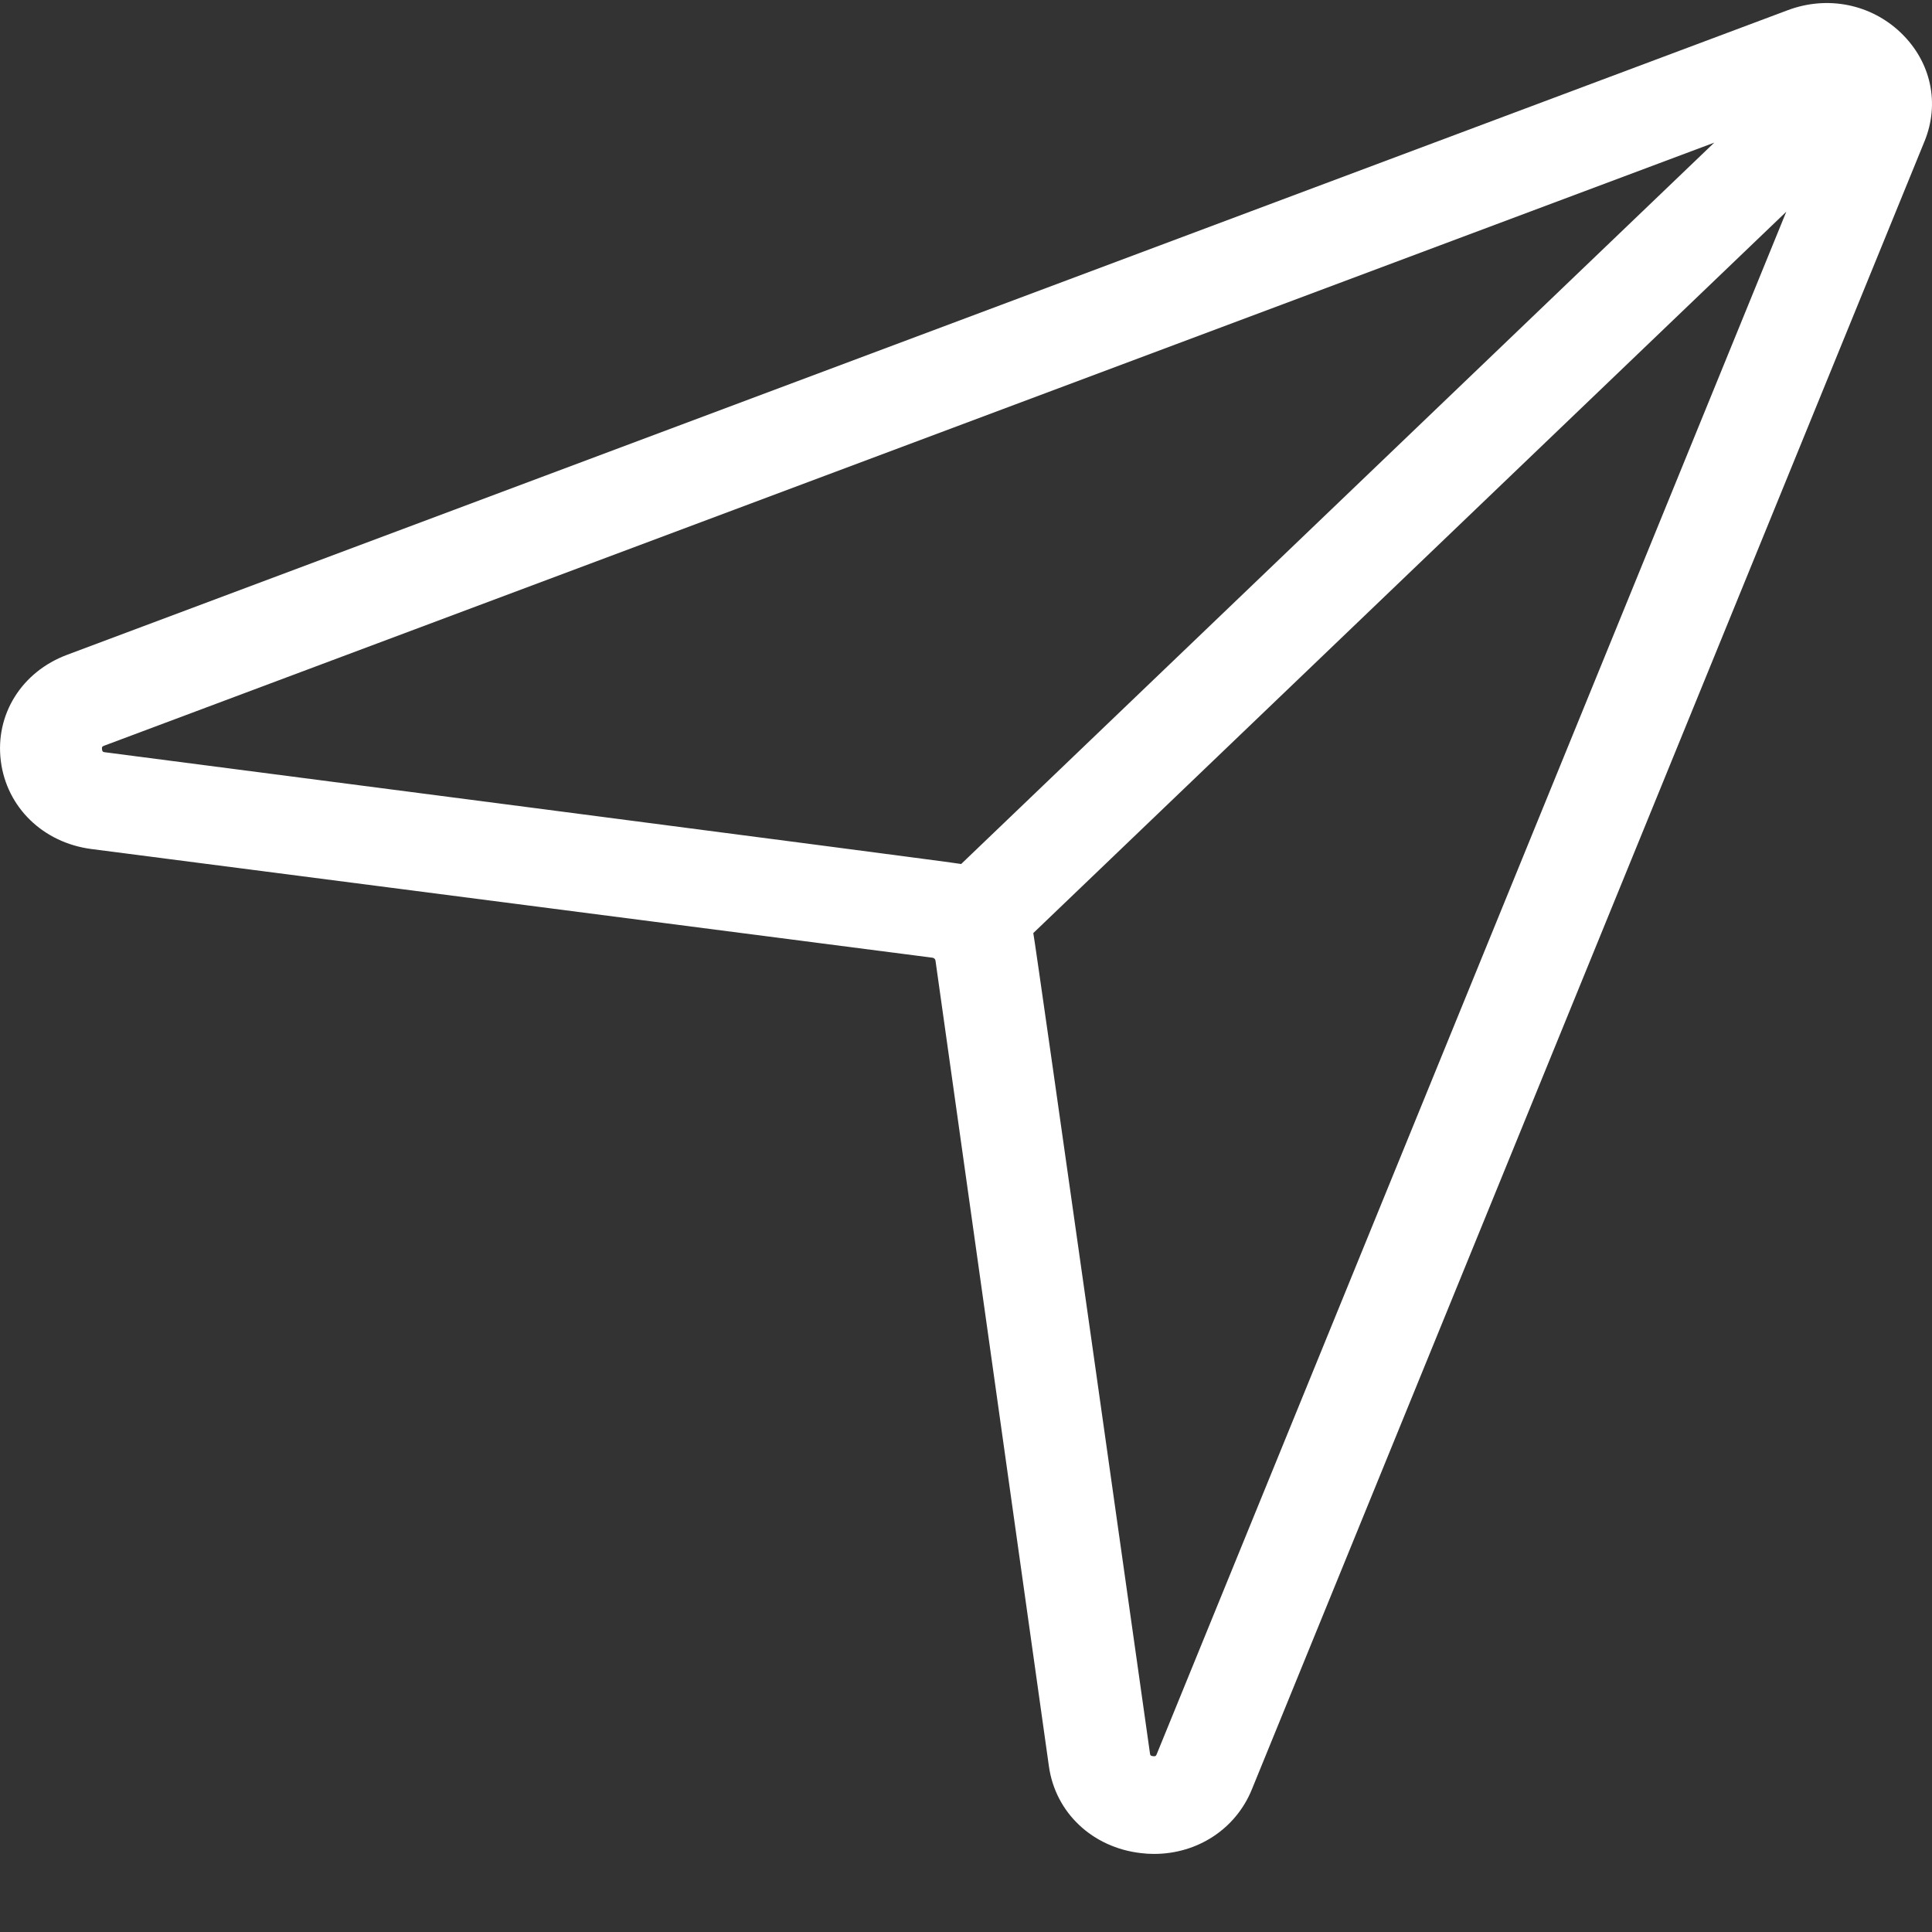 <svg width="24" height="24" viewBox="0 0 24 24" fill="none" xmlns="http://www.w3.org/2000/svg">
<rect x="0" y="0" width="24" height="24" fill="#333333" stroke="none"/>
<path d="M23.618 0.412C23.616 0.411 23.615 0.409 23.614 0.408C23.612 0.406 23.611 0.405 23.61 0.404C23.236 0.049 22.7 -0.057 22.21 0.126L0.834 8.134C0.269 8.345 -0.062 8.875 0.01 9.452C0.082 10.029 0.535 10.469 1.136 10.547L11.583 11.897C11.603 11.899 11.618 11.914 11.621 11.933L13.03 21.942C13.111 22.518 13.57 22.951 14.173 23.02C14.228 23.027 14.282 23.03 14.336 23.03C14.873 23.03 15.349 22.723 15.55 22.231L23.908 1.753C24.099 1.283 23.988 0.77 23.618 0.412ZM1.305 9.345C1.282 9.342 1.271 9.34 1.267 9.308C1.263 9.275 1.273 9.272 1.295 9.263L21.295 1.772L11.94 10.733C11.879 10.716 1.305 9.345 1.305 9.345ZM14.37 21.789C14.361 21.81 14.358 21.82 14.324 21.816C14.29 21.812 14.288 21.802 14.285 21.779C14.285 21.779 12.854 11.649 12.836 11.591L22.19 2.63L14.37 21.789Z" fill="white"/>
</svg>
